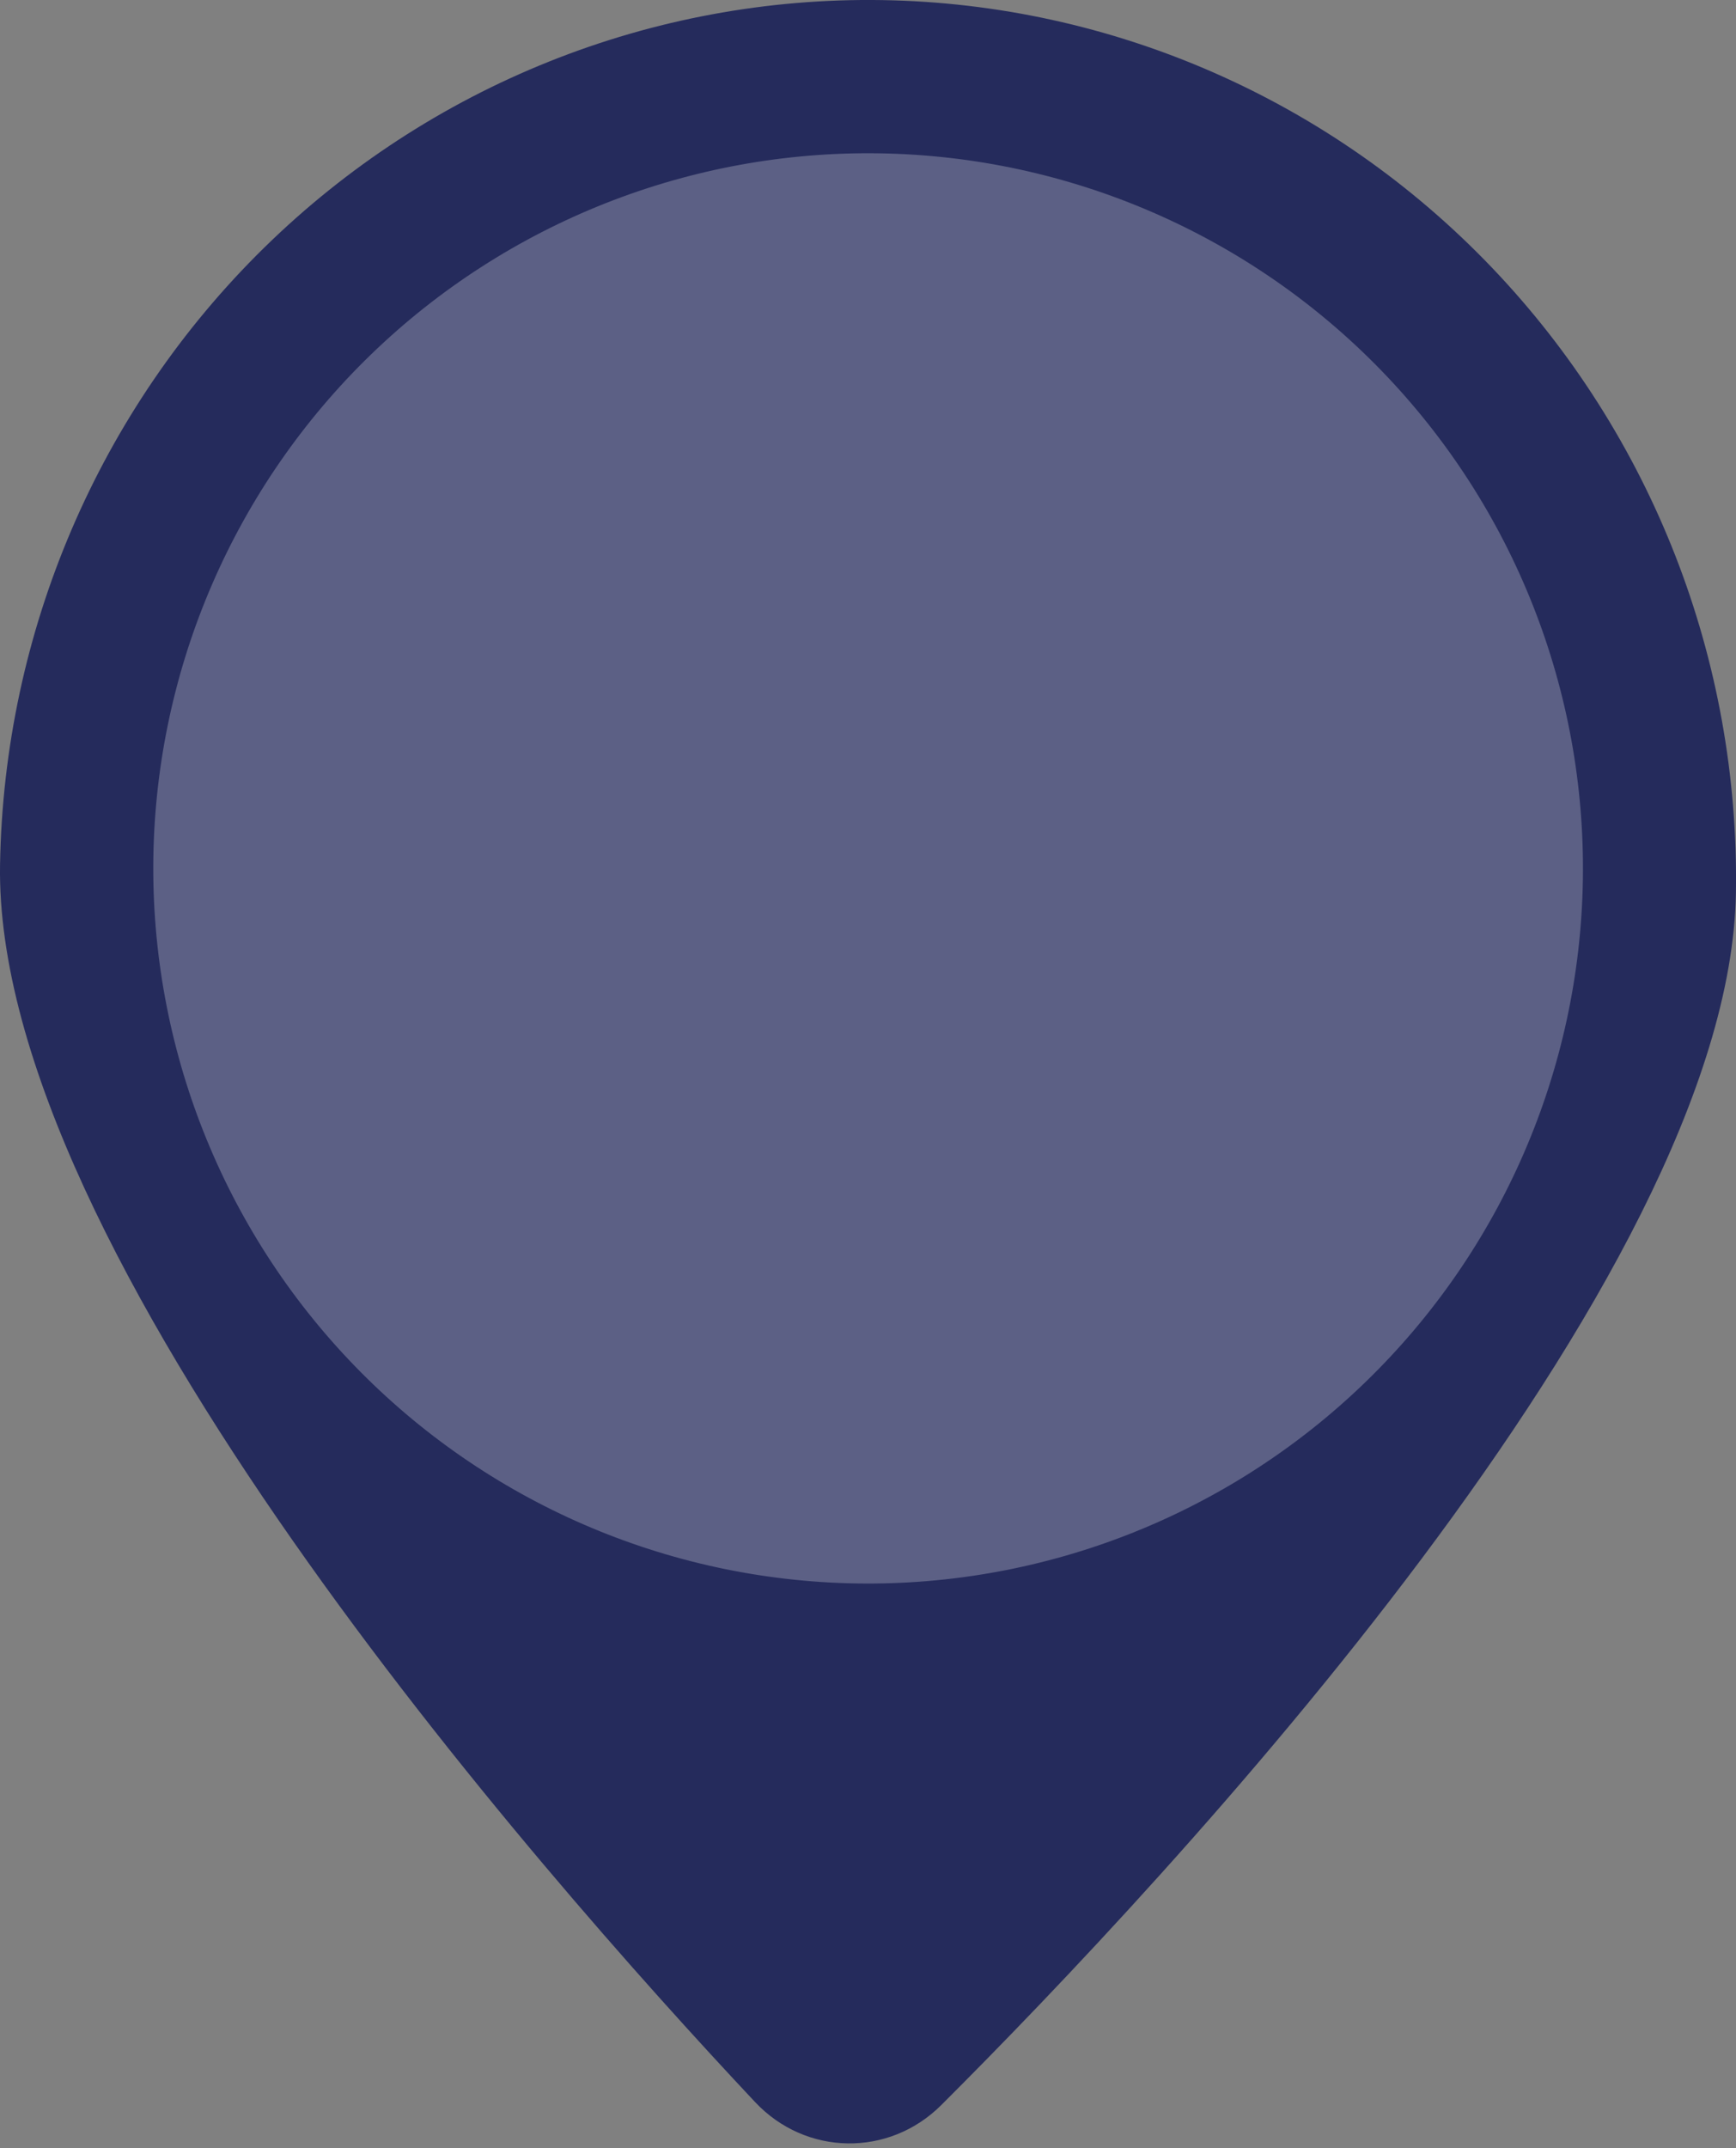 <svg width="38" height="47" viewBox="0 0 38 47" fill="none" xmlns="http://www.w3.org/2000/svg">
<rect x="0" y="0" width="38" height="47" fill="#808080" stroke="none"/>
<path d="M37.998 19.537C37.861 27.995 25.59 41.084 20.604 46.059C19.457 47.203 17.637 47.174 16.528 45.993C11.705 40.859 -0.136 27.38 0.001 18.922C0.084 13.823 2.165 8.965 5.786 5.416C9.407 1.868 14.272 -0.079 19.311 0.002C24.349 0.084 29.149 2.188 32.653 5.851C36.158 9.515 38.08 14.437 37.998 19.537Z" fill="#252B5C"/>
<path opacity="0.25" d="M18.75 34.646C22.899 34.713 26.905 33.129 29.887 30.242C32.869 27.356 34.581 23.403 34.648 19.254C34.716 15.104 33.132 11.098 30.245 8.116C27.358 5.135 23.406 3.422 19.256 3.355C15.107 3.288 11.101 4.872 8.119 7.758C5.137 10.645 3.425 14.598 3.357 18.747C3.29 22.897 4.874 26.903 7.761 29.884C10.648 32.866 14.6 34.579 18.75 34.646Z" fill="white"/>
</svg>
